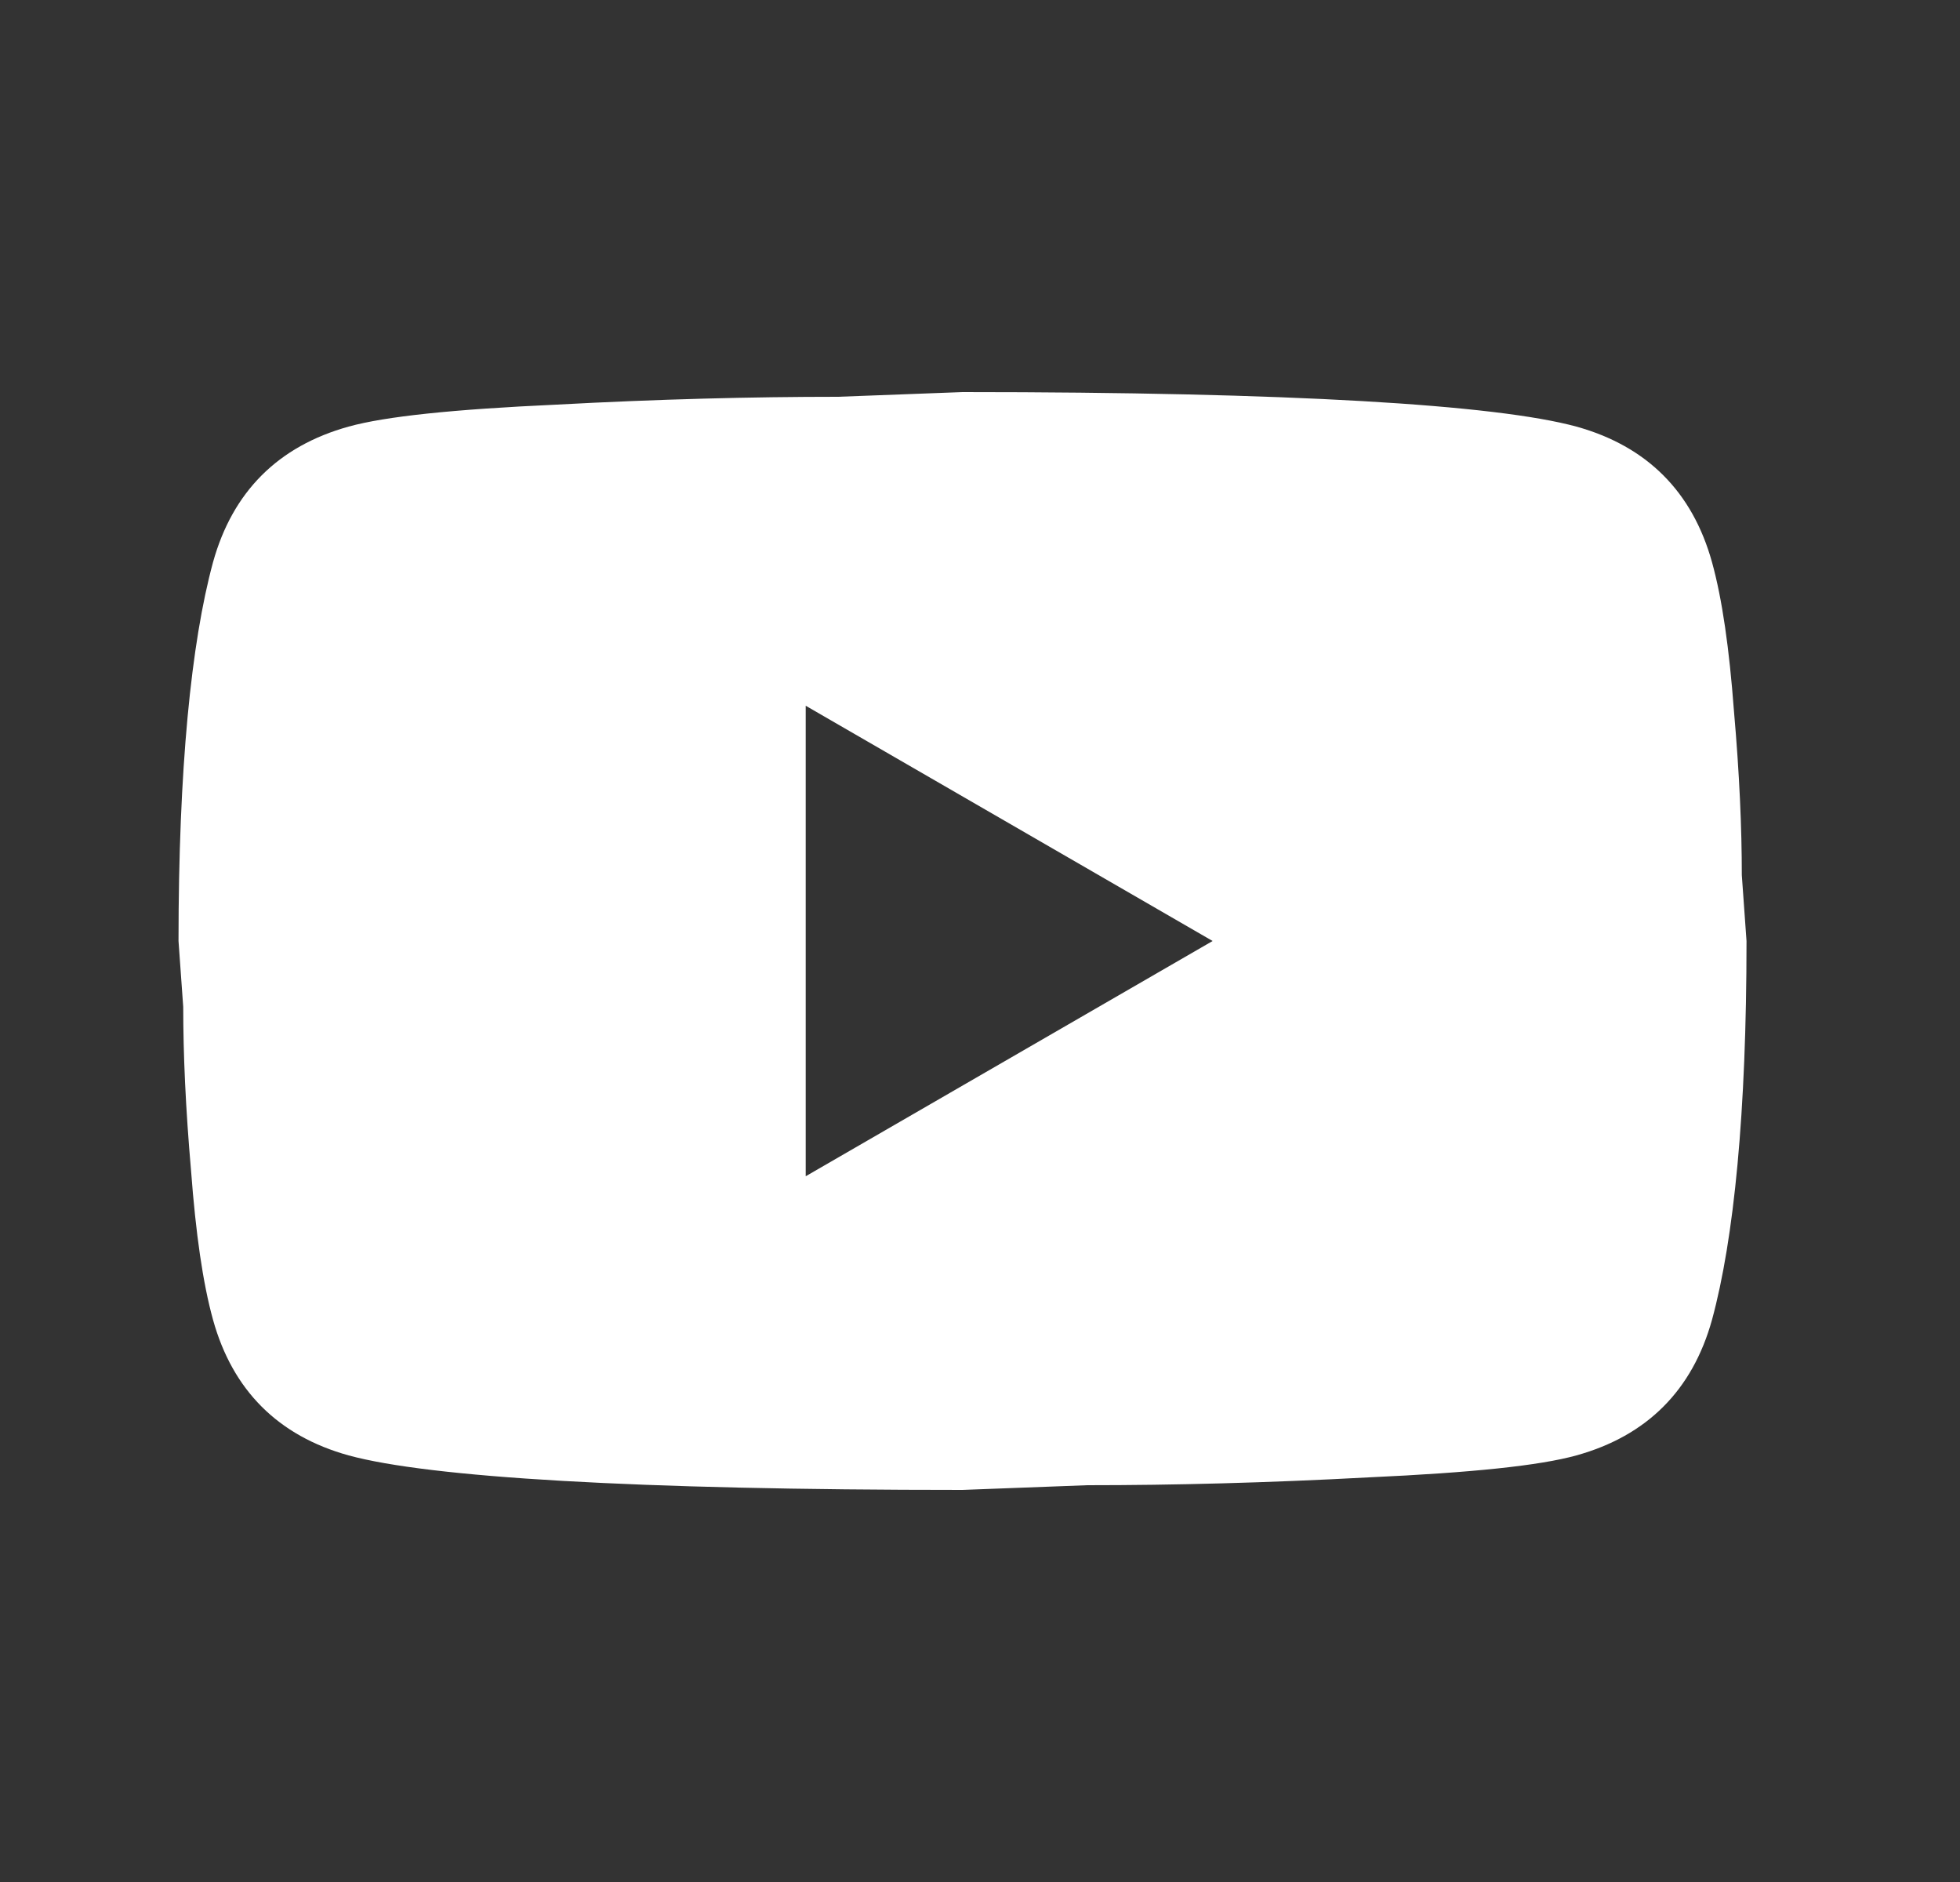 <svg width="25" height="24" viewBox="0 0 25 24" fill="none" xmlns="http://www.w3.org/2000/svg">
<rect x="0" y="0" width="25" height="24" fill="#333333" stroke="none"/>
<path d="M10.277 15L15.467 12L10.277 9V15ZM21.837 7.17C21.967 7.64 22.057 8.27 22.117 9.07C22.187 9.87 22.217 10.56 22.217 11.16L22.277 12C22.277 14.19 22.117 15.8 21.837 16.83C21.587 17.73 21.007 18.31 20.107 18.56C19.637 18.69 18.777 18.78 17.457 18.84C16.157 18.91 14.967 18.94 13.867 18.94L12.277 19C8.087 19 5.477 18.84 4.447 18.56C3.547 18.31 2.967 17.73 2.717 16.83C2.587 16.36 2.497 15.73 2.437 14.93C2.367 14.13 2.337 13.44 2.337 12.84L2.277 12C2.277 9.81 2.437 8.2 2.717 7.17C2.967 6.27 3.547 5.69 4.447 5.44C4.917 5.31 5.777 5.22 7.097 5.16C8.397 5.09 9.587 5.06 10.687 5.06L12.277 5C16.467 5 19.077 5.16 20.107 5.44C21.007 5.69 21.587 6.27 21.837 7.17Z" fill="white"/>
</svg>
